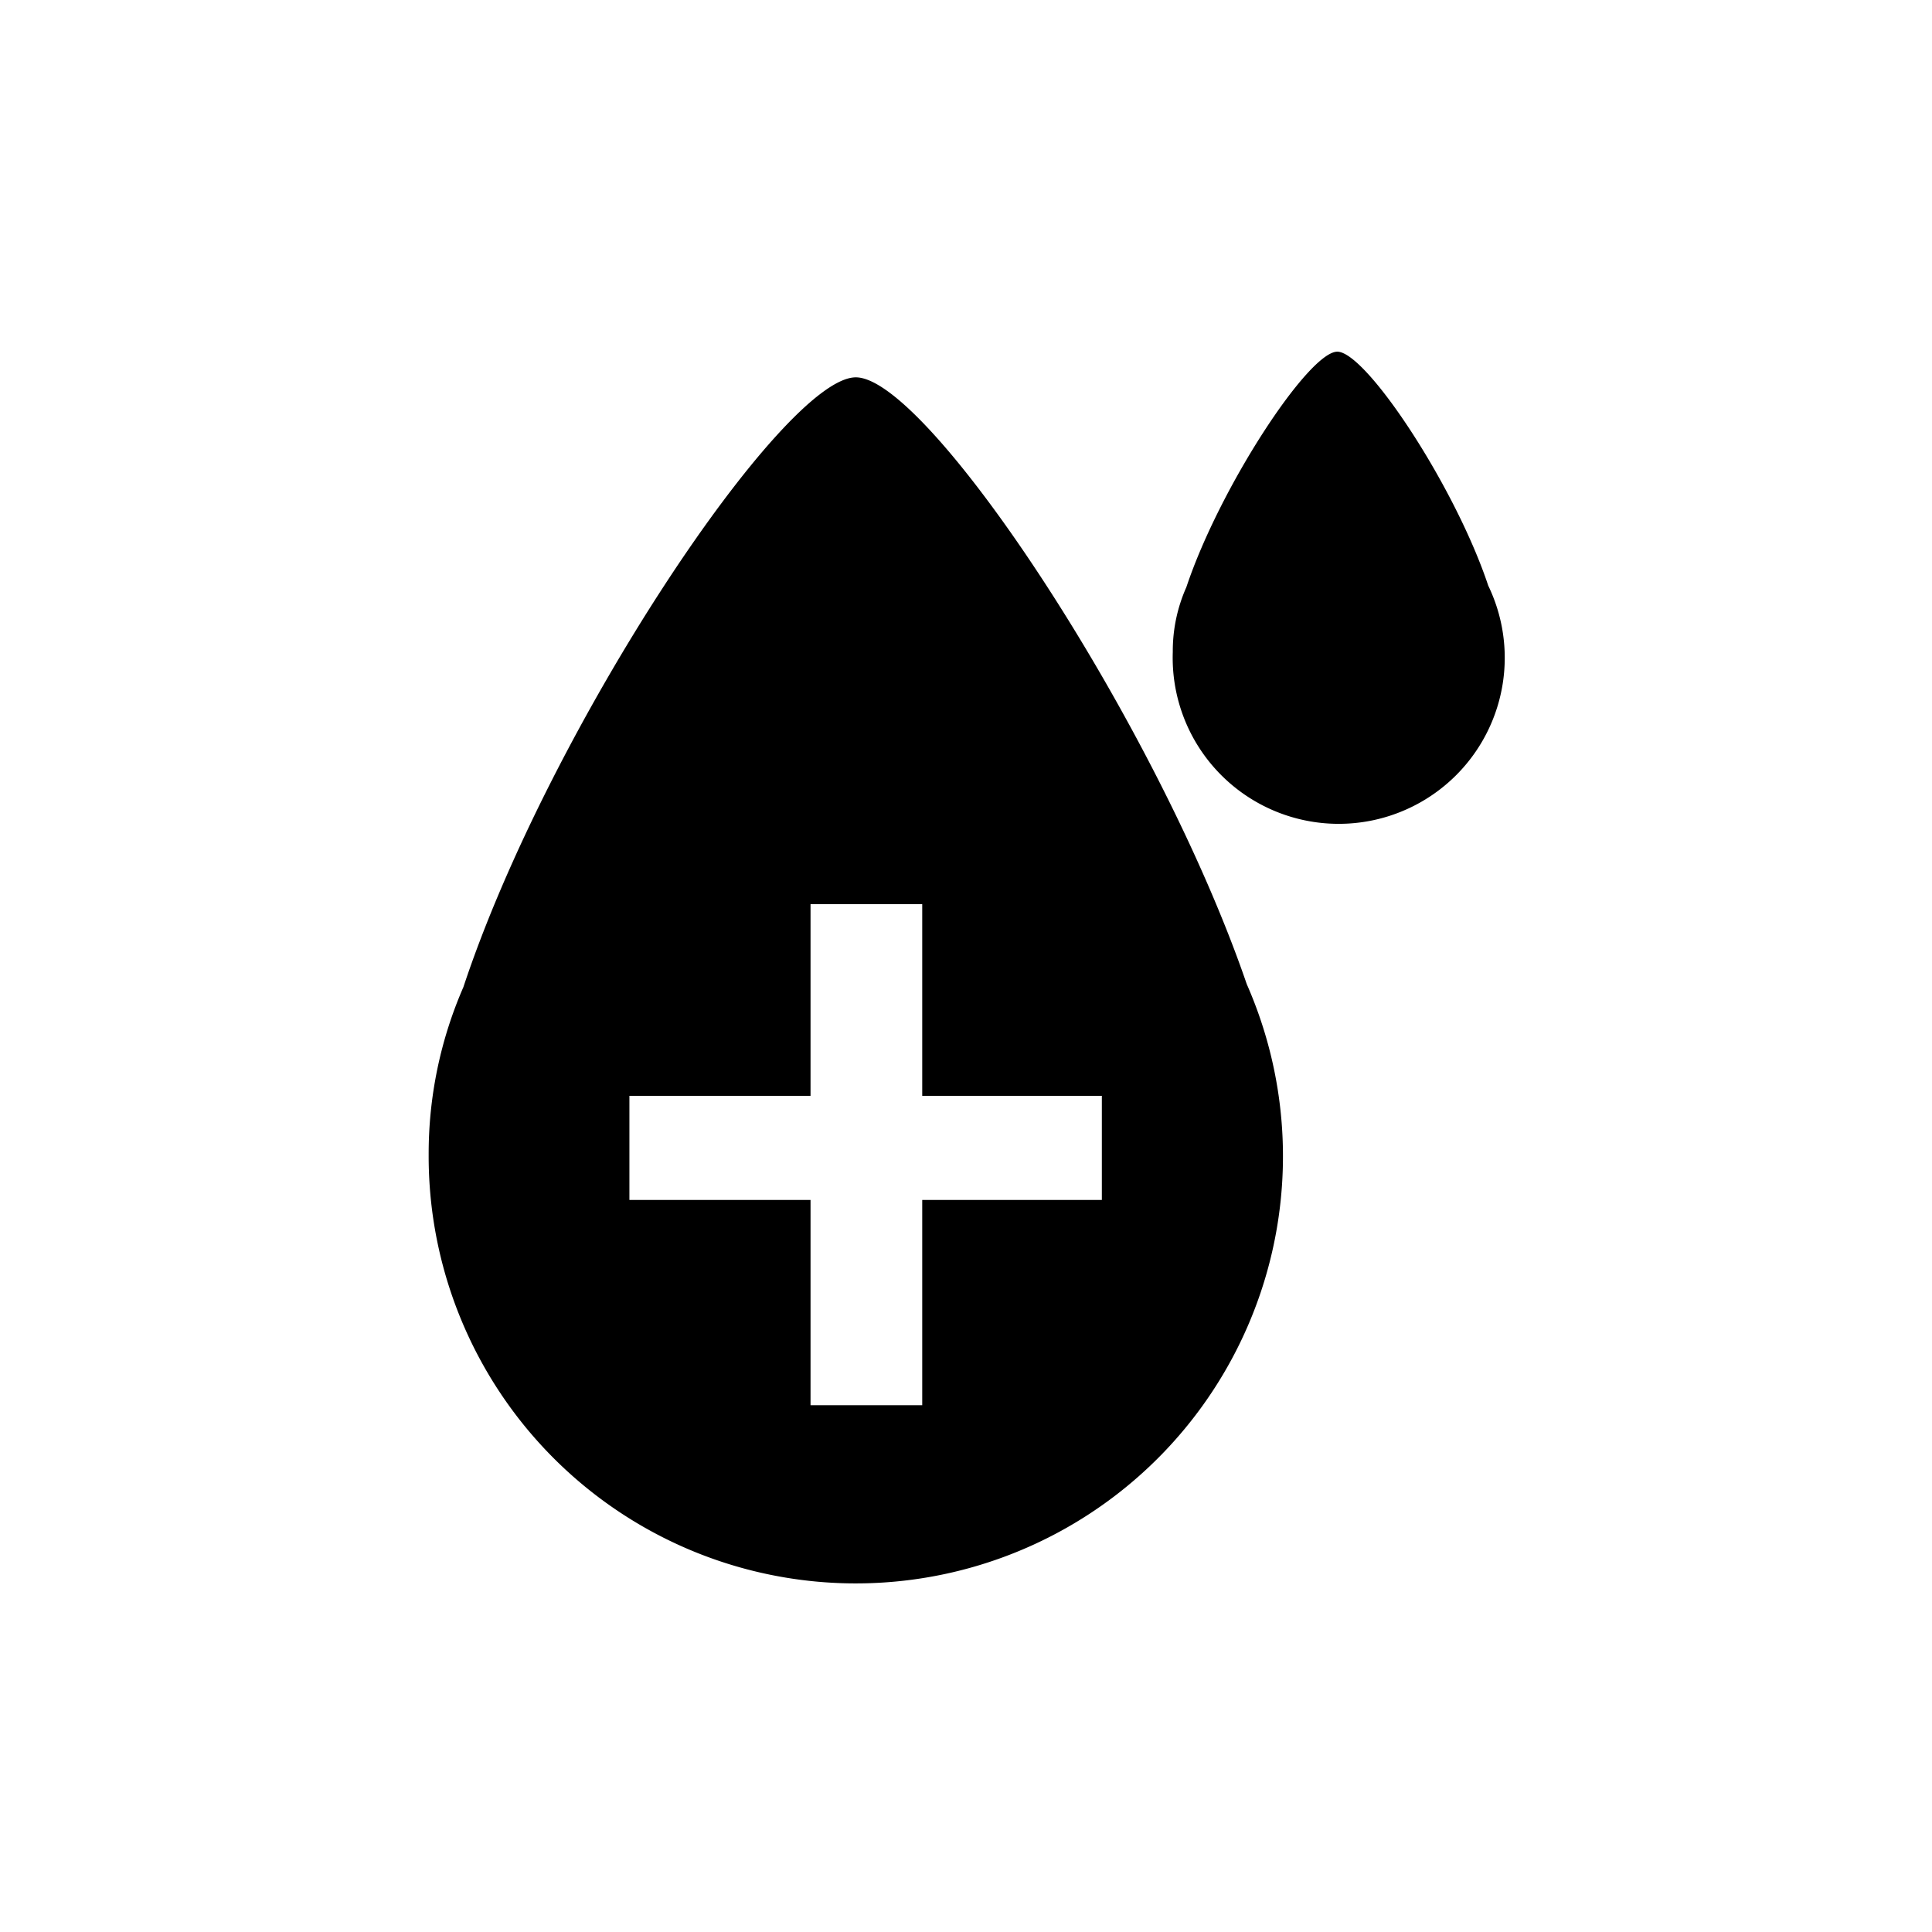 <svg id="Layer_1" data-name="Layer 1" xmlns="http://www.w3.org/2000/svg" viewBox="0 0 128 128"><title>icon</title><path d="M82.6,65.2C76.7,48,61.5,25,56.7,25s-20.3,23.2-26,40.4a27.6,27.6,0,0,0-2.3,11.1A28.3,28.3,0,1,0,82.6,65.2Zm16-26.4c-2.2-6.6-8.1-15.5-10-15.5s-7.8,9-10,15.6a10.4,10.4,0,0,0-.9,4.3,11,11,0,1,0,20.9-4.4ZM73,79.5H61.1V93.1H53.7V79.5h-12V72.6h12V59.9h7.4V72.6H73Z"/></svg>